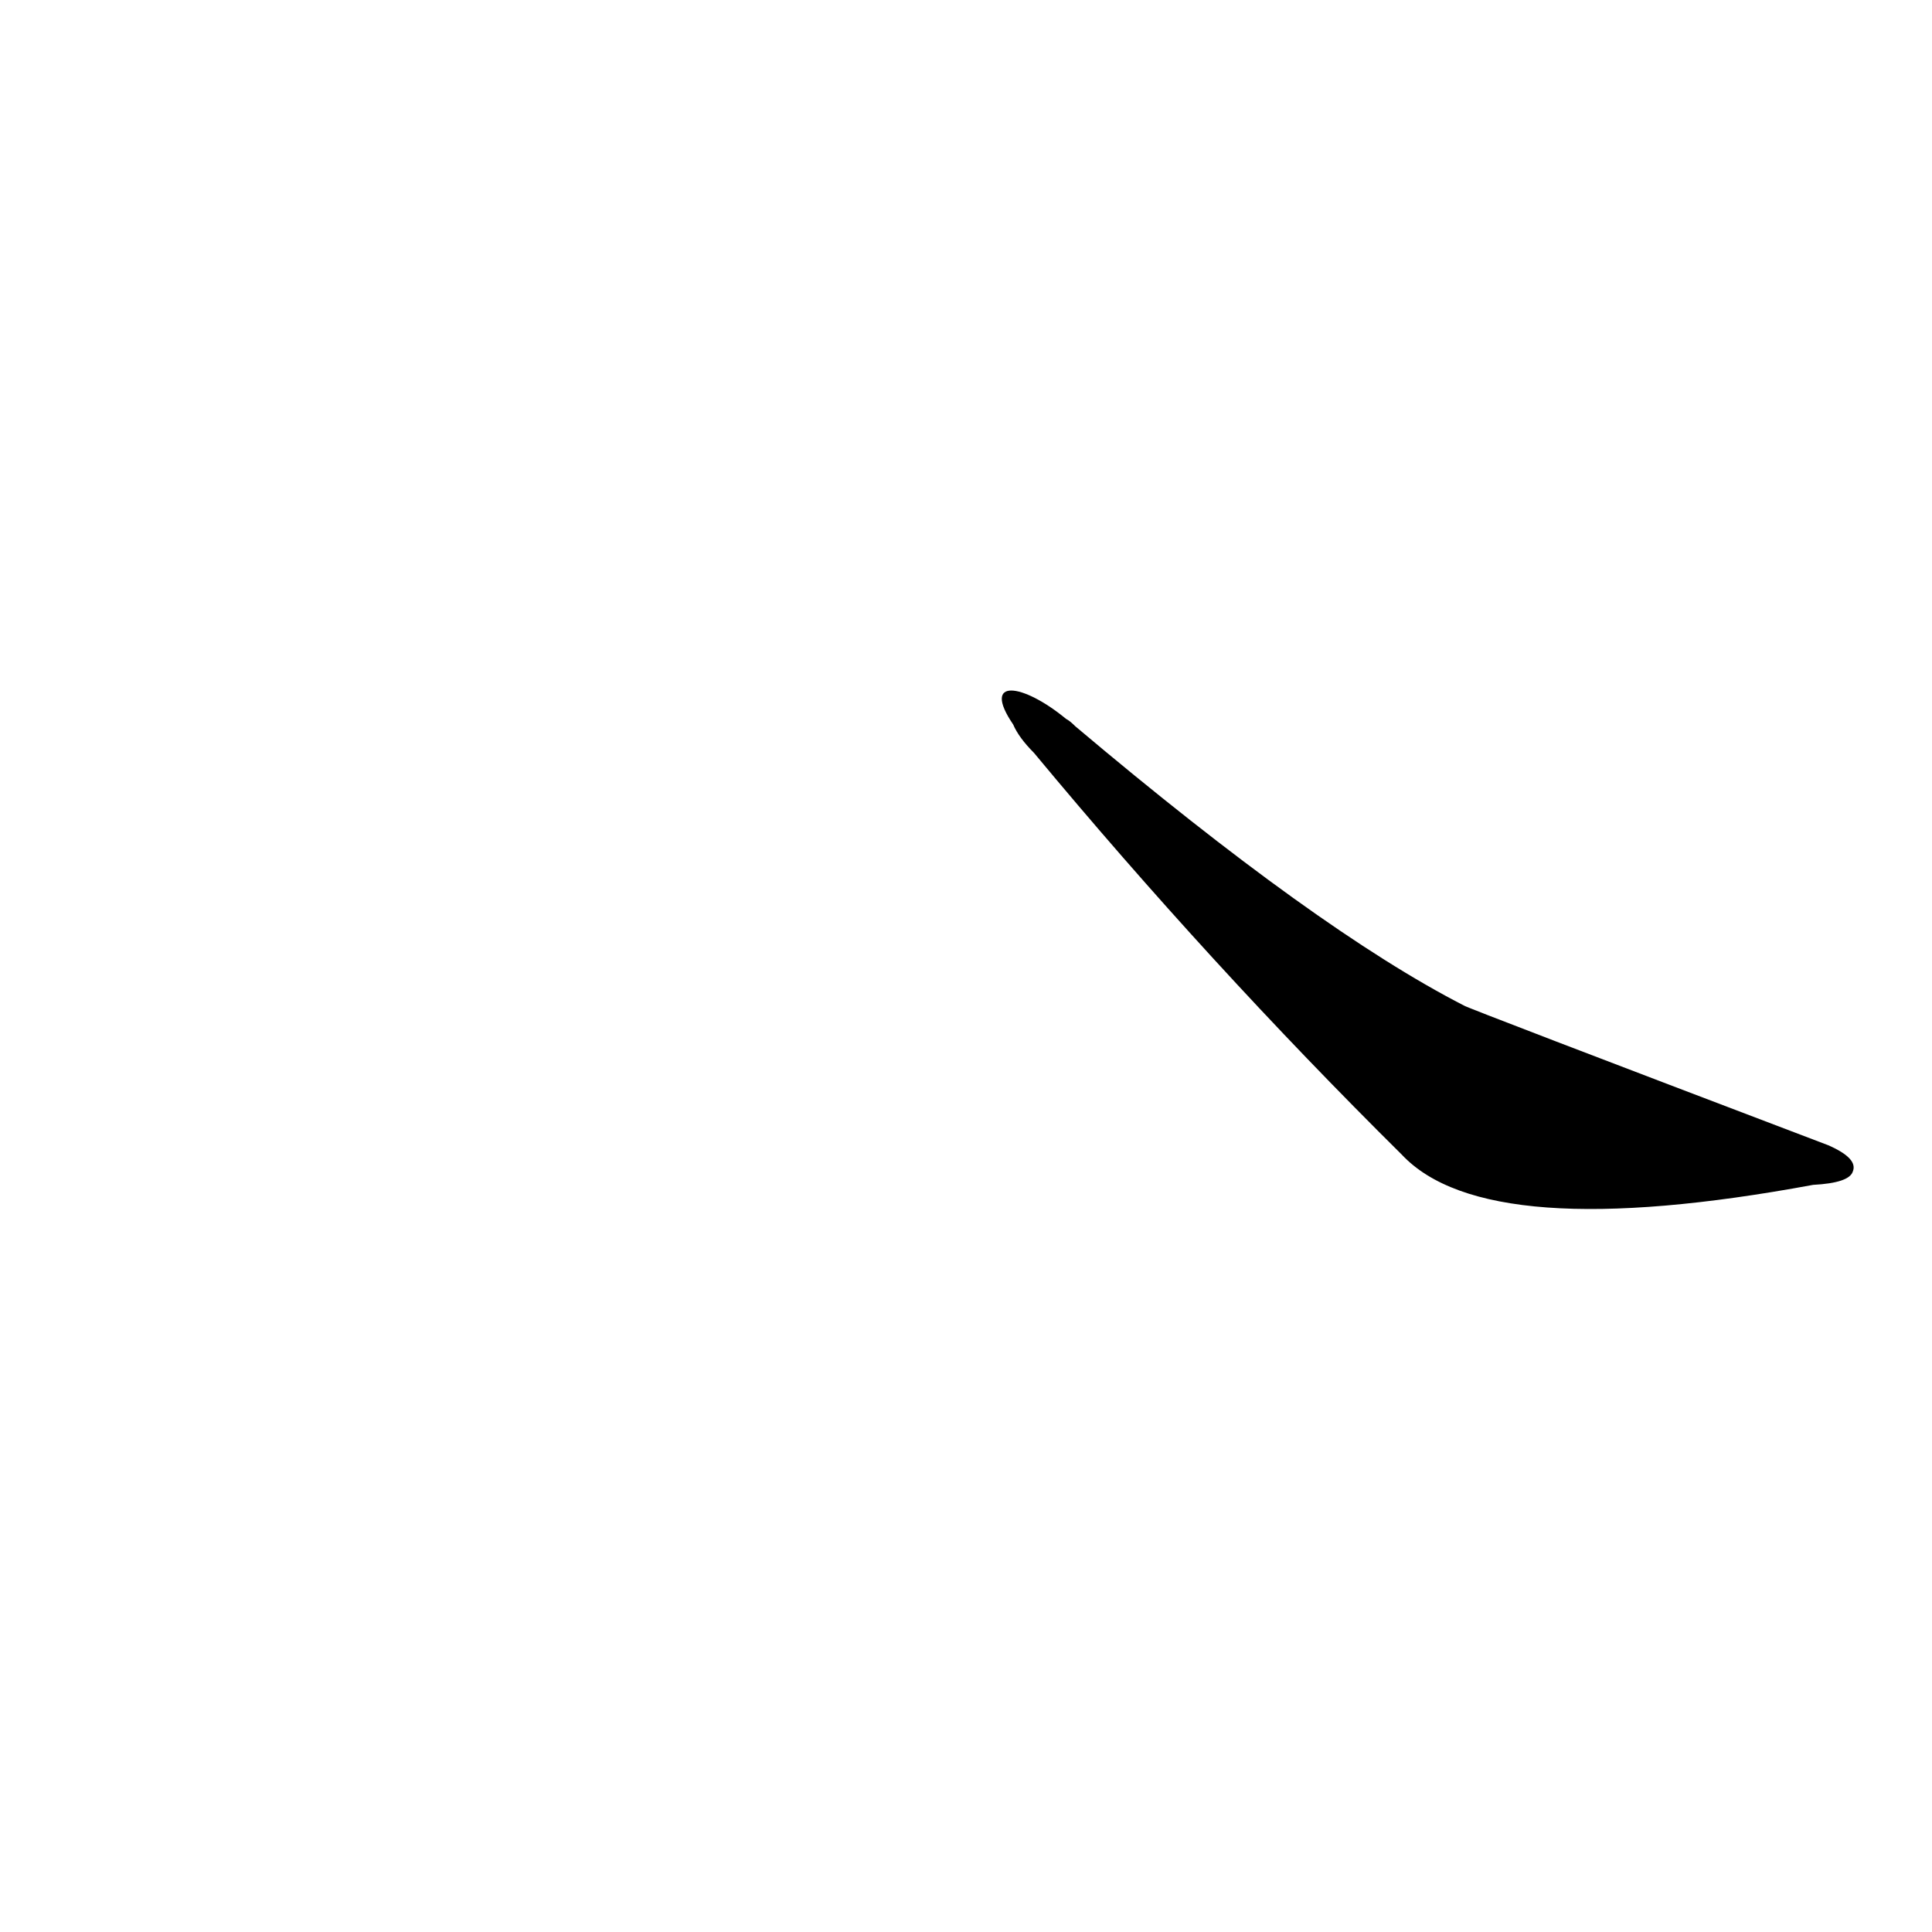 <?xml version='1.0' encoding='utf-8'?>
<svg xmlns="http://www.w3.org/2000/svg" version="1.1" viewBox="0 0 1024 1024"><g transform="scale(1, -1) translate(0, -900)"><path d="M 537 516 Q 540 509 548 501 Q 641 389 743 288 Q 788 240 961 272 Q 980 273 982 279 Q 985 286 969 293 Q 777 366 776 367 Q 698 407 570 515 Q 567 518 565 519 C 542 538 520 541 537 516 Z" fill="black" /></g></svg>
